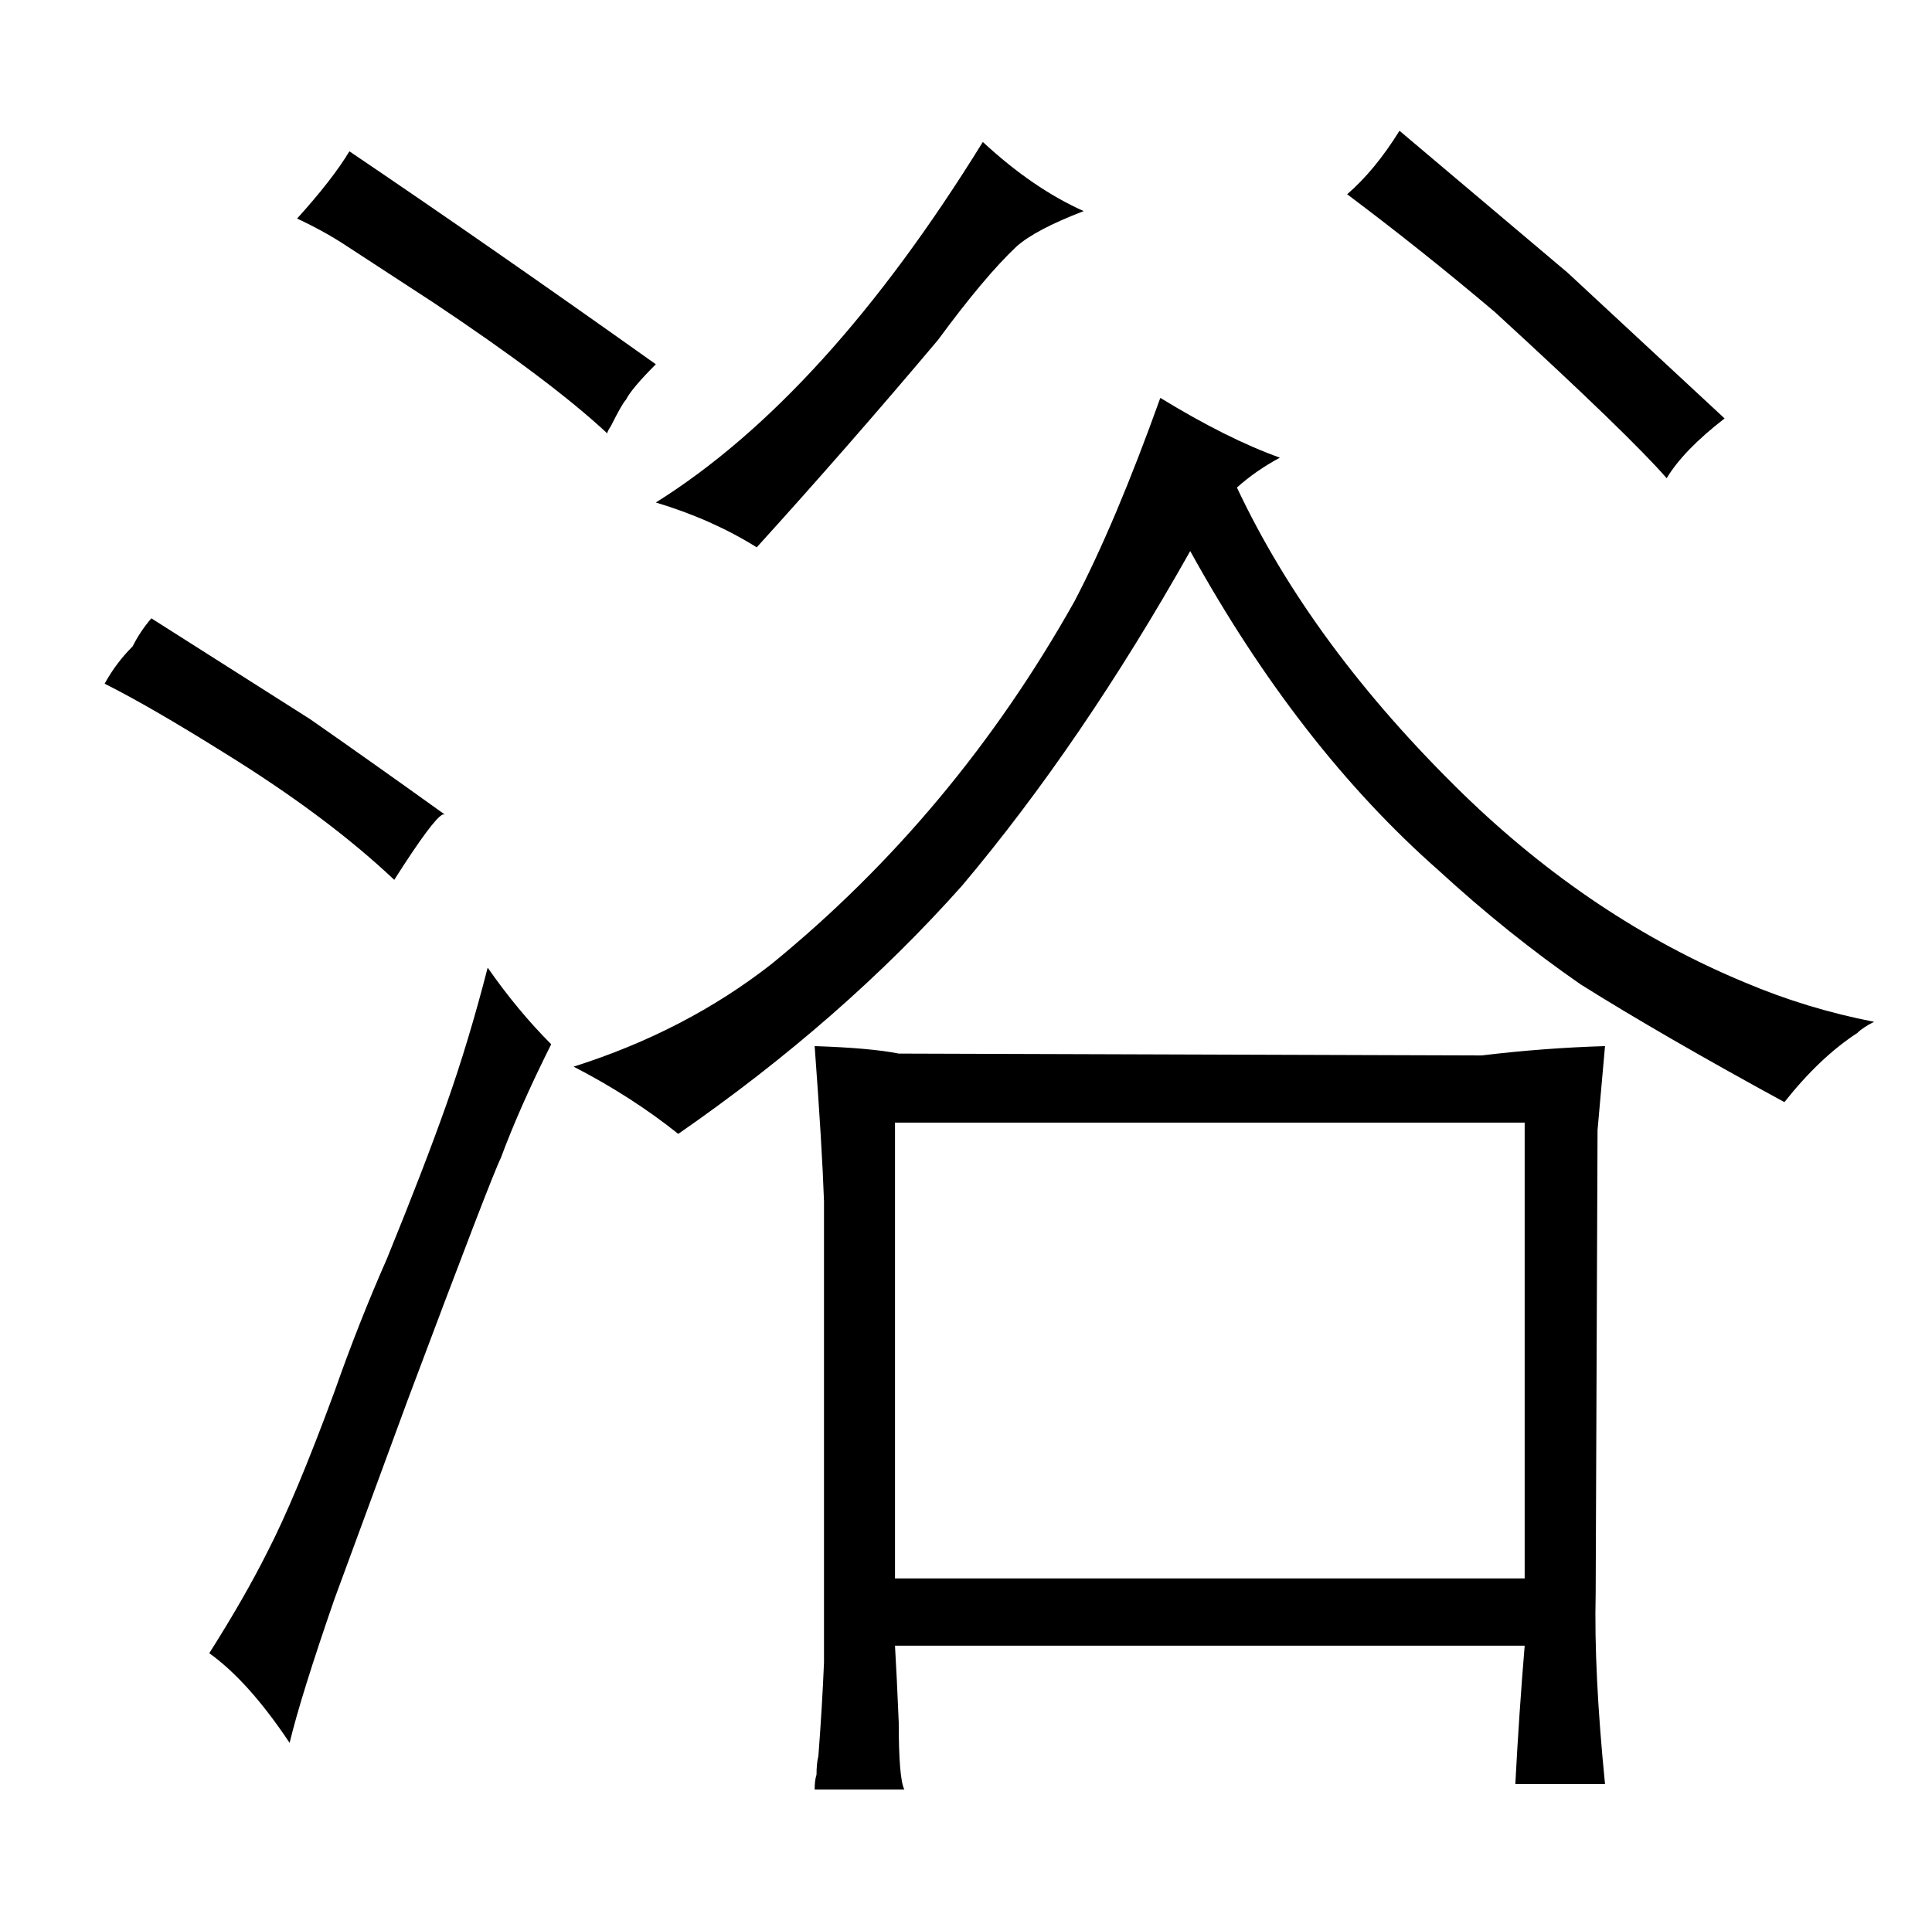 <?xml version="1.0" standalone="no"?>
<!DOCTYPE svg PUBLIC "-//W3C//DTD SVG 1.1//EN" "http://www.w3.org/Graphics/SVG/1.1/DTD/svg11.dtd" >
<svg xmlns="http://www.w3.org/2000/svg" xmlns:xlink="http://www.w3.org/1999/xlink" version="1.1" viewBox="-10 0 1034 1024">
  <g transform="matrix(1 0 0 -1 0 820)">
   <path fill="currentColor"
d="M61 474q-9 -9 -15 -20q24 -12 64 -37q55 -34 91 -68q21 33 26 35h1q-39 28 -72 51l-85 54q-6 -7 -10 -15zM169 75q-21 -57 -36 -86q-12 -24 -31 -54q21 -15 43 -48q6 25 24 77l39 106q45 120 50 130q10 27 27 61q-18 18 -34 41q-10 -39 -22 -73t-32 -83q-15 -34 -28 -71z
M325 606q3 6 16 19q-90 64 -164 114q-9 -15 -28 -36q15 -7 27 -15l46 -30q63 -42 93 -70q0 1 2 4q6 12 8 14zM675 575q-28 10 -64 32q-24 -67 -46 -109q-64 -114 -162 -194q-46 -36 -106 -55q31 -16 56 -36q88 61 152 133q64 76 122 179q58 -105 133 -171q37 -34 76 -61
q43 -27 109 -63q19 24 39 37q3 3 9 6q-36 7 -69 21q-82 34 -151 101q-81 79 -121 164q10 9 23 16zM341 551q30 -9 54 -24q49 54 97 111q25 34 42 50q10 9 36 19q-27 12 -54 37q-84 -136 -175 -193zM431 -70q-1 -24 -3 -50q-1 -4 -1 -10q-1 -3 -1 -8h48q-3 6 -3 36
q-1 24 -2 41h337q-3 -36 -5 -74h48q-6 60 -5 102l1 248l4 45q-33 -1 -66 -5l-312 1q-15 3 -45 4q4 -54 5 -83v-247zM806 -25h-337v244h337v-244zM711 716q40 -30 79 -63q72 -66 92 -89q9 15 31 32l-84 78l-90 76q-13 -21 -28 -34v0z" />
  </g>

</svg>

